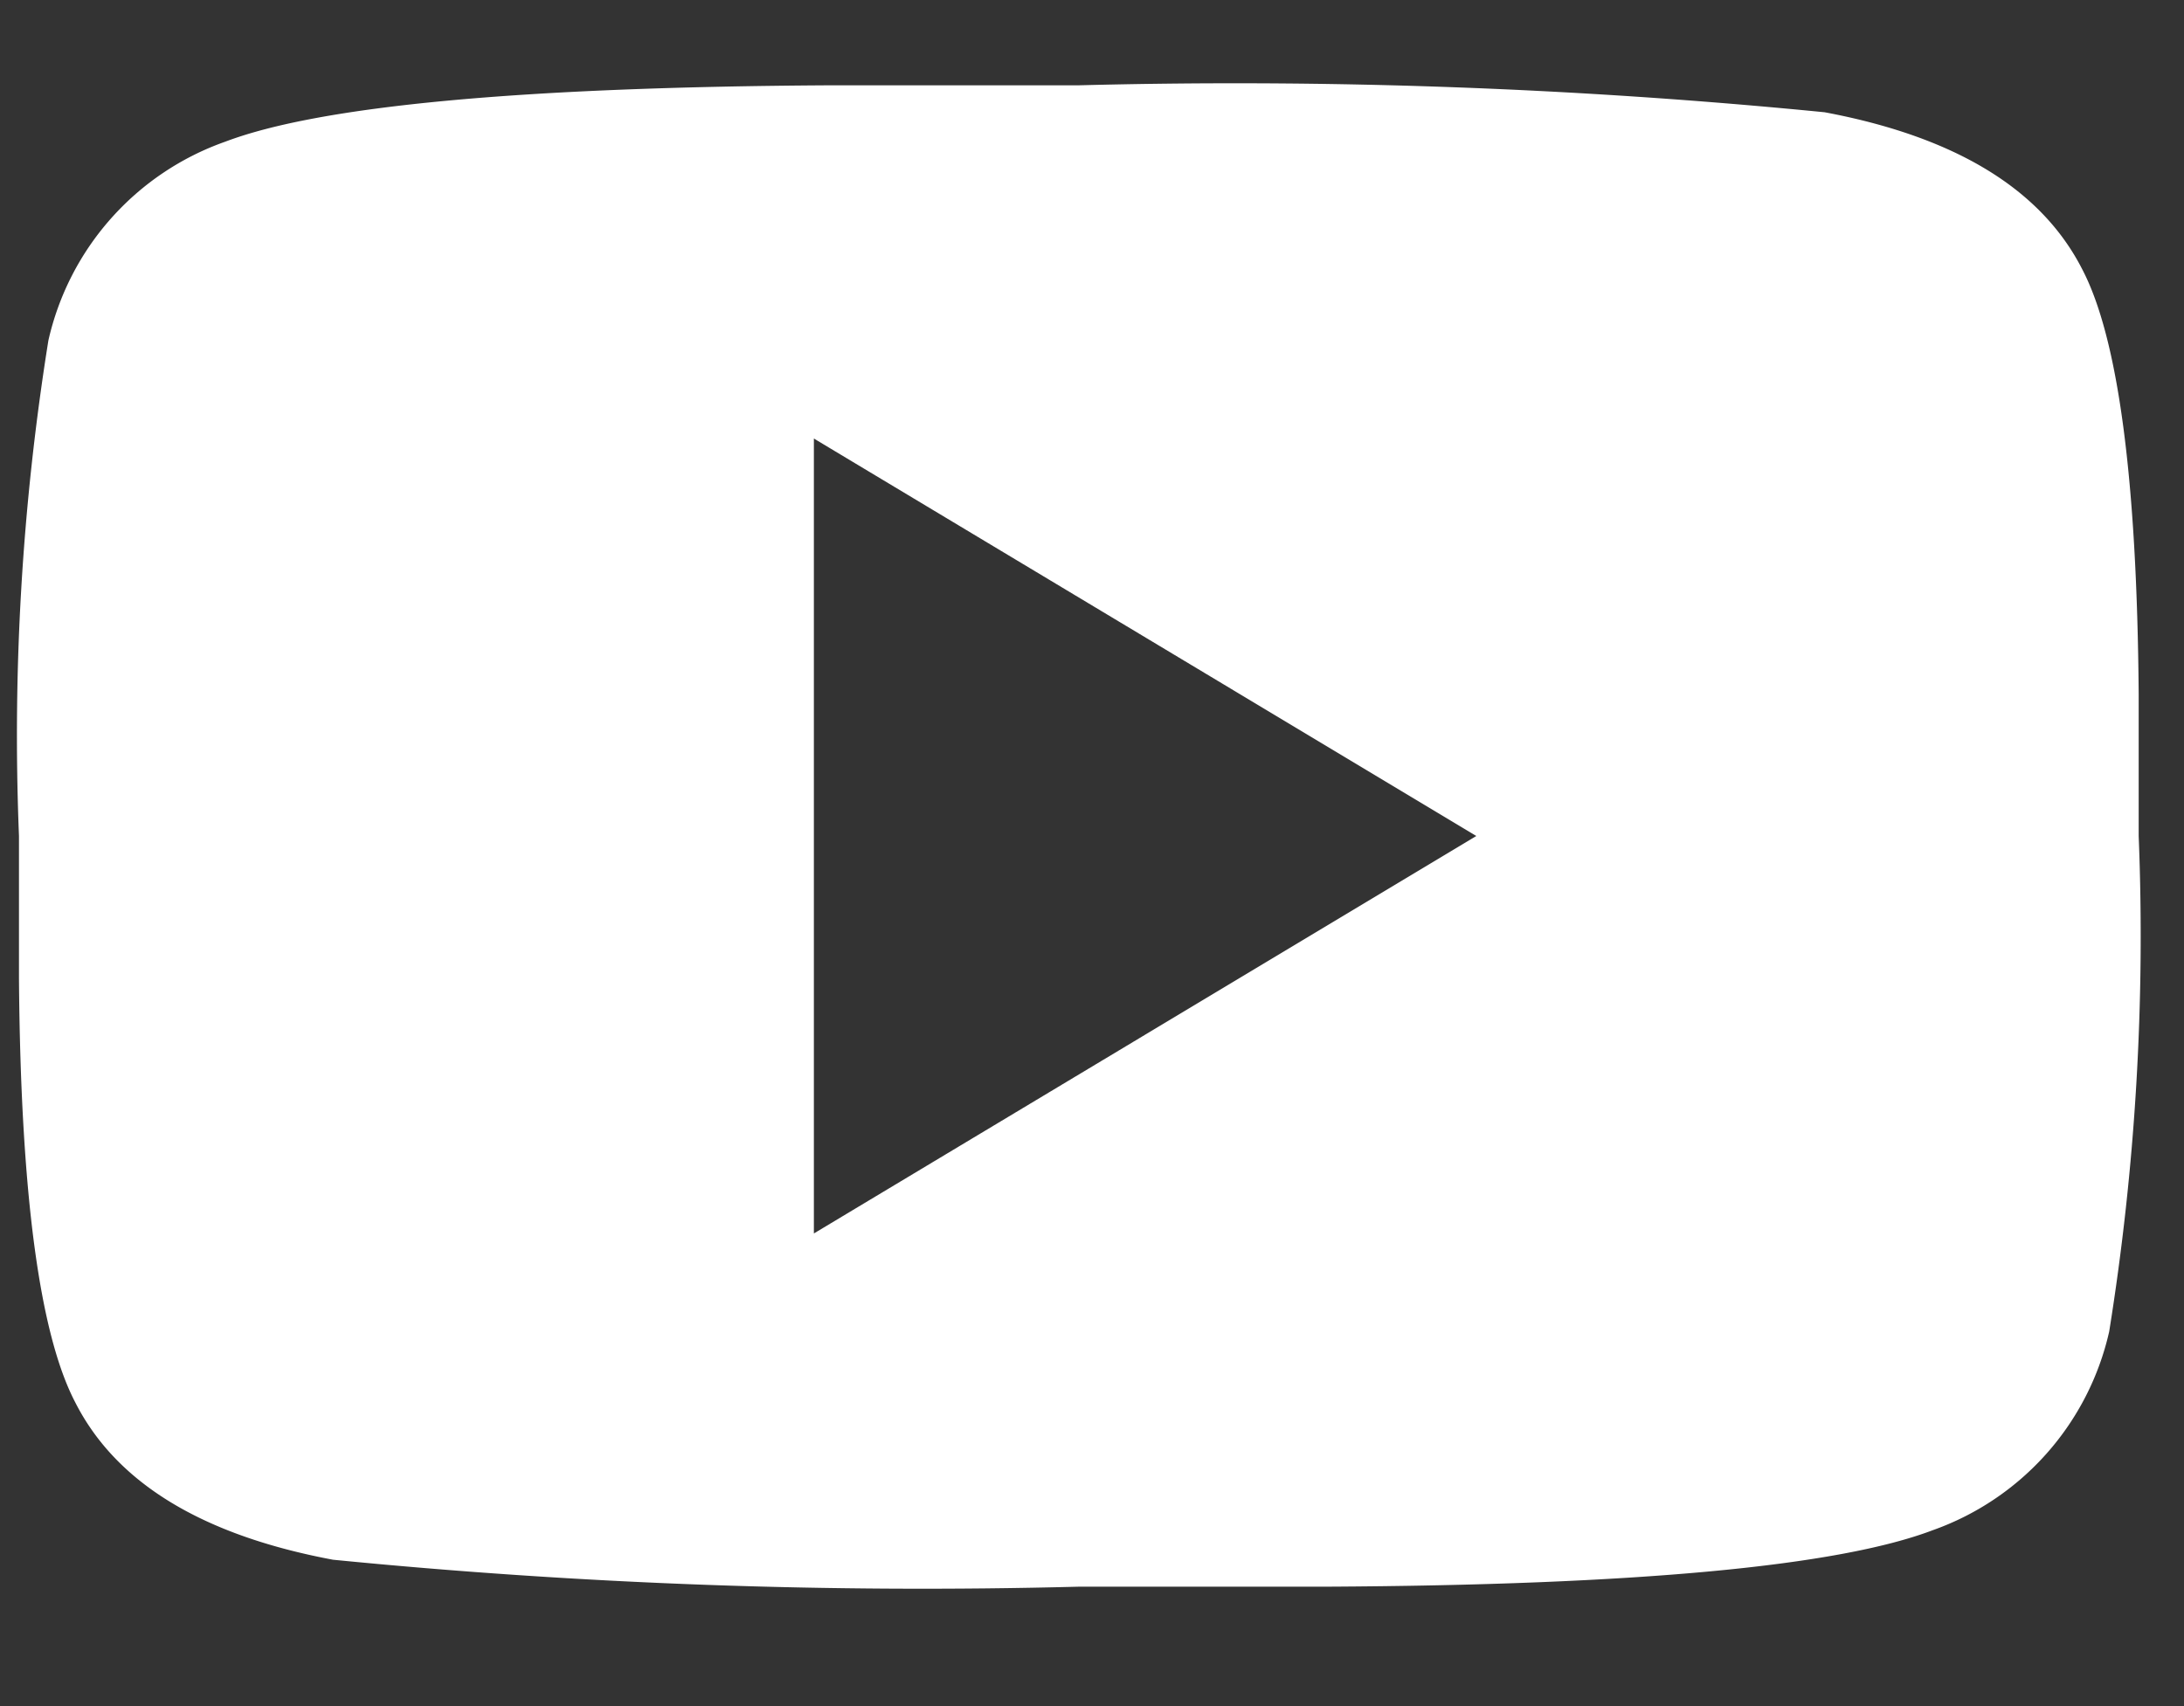 <svg id="Layer_1" data-name="Layer 1" xmlns="http://www.w3.org/2000/svg" viewBox="0 0 32 25"><rect x="0" y="0" width="32" height="25" fill="#333333" stroke="none"/><defs><style>.cls-1{fill:#fff;}</style></defs><title>youtube-icon-white.svg</title><path class="cls-1" d="M15.807,1.25a88.006,88.006,0,0,1,10.928.395q2.875.539,3.774,2.301.79,1.51.827,6.219V12.25a36.585,36.585,0,0,1-.432,7.261A4.03,4.03,0,0,1,28.317,22.423q-2.085.792-8.879.827H15.807A87.899,87.899,0,0,1,4.879,22.855q-2.877-.539-3.774-2.301-.792-1.51-.827-6.219V12.25A36.589,36.589,0,0,1,.709,4.989,4.03,4.03,0,0,1,3.298,2.077q2.084-.791,8.879-.827ZM11.925,18.074,21.631,12.25,11.925,6.426Z"/></svg>